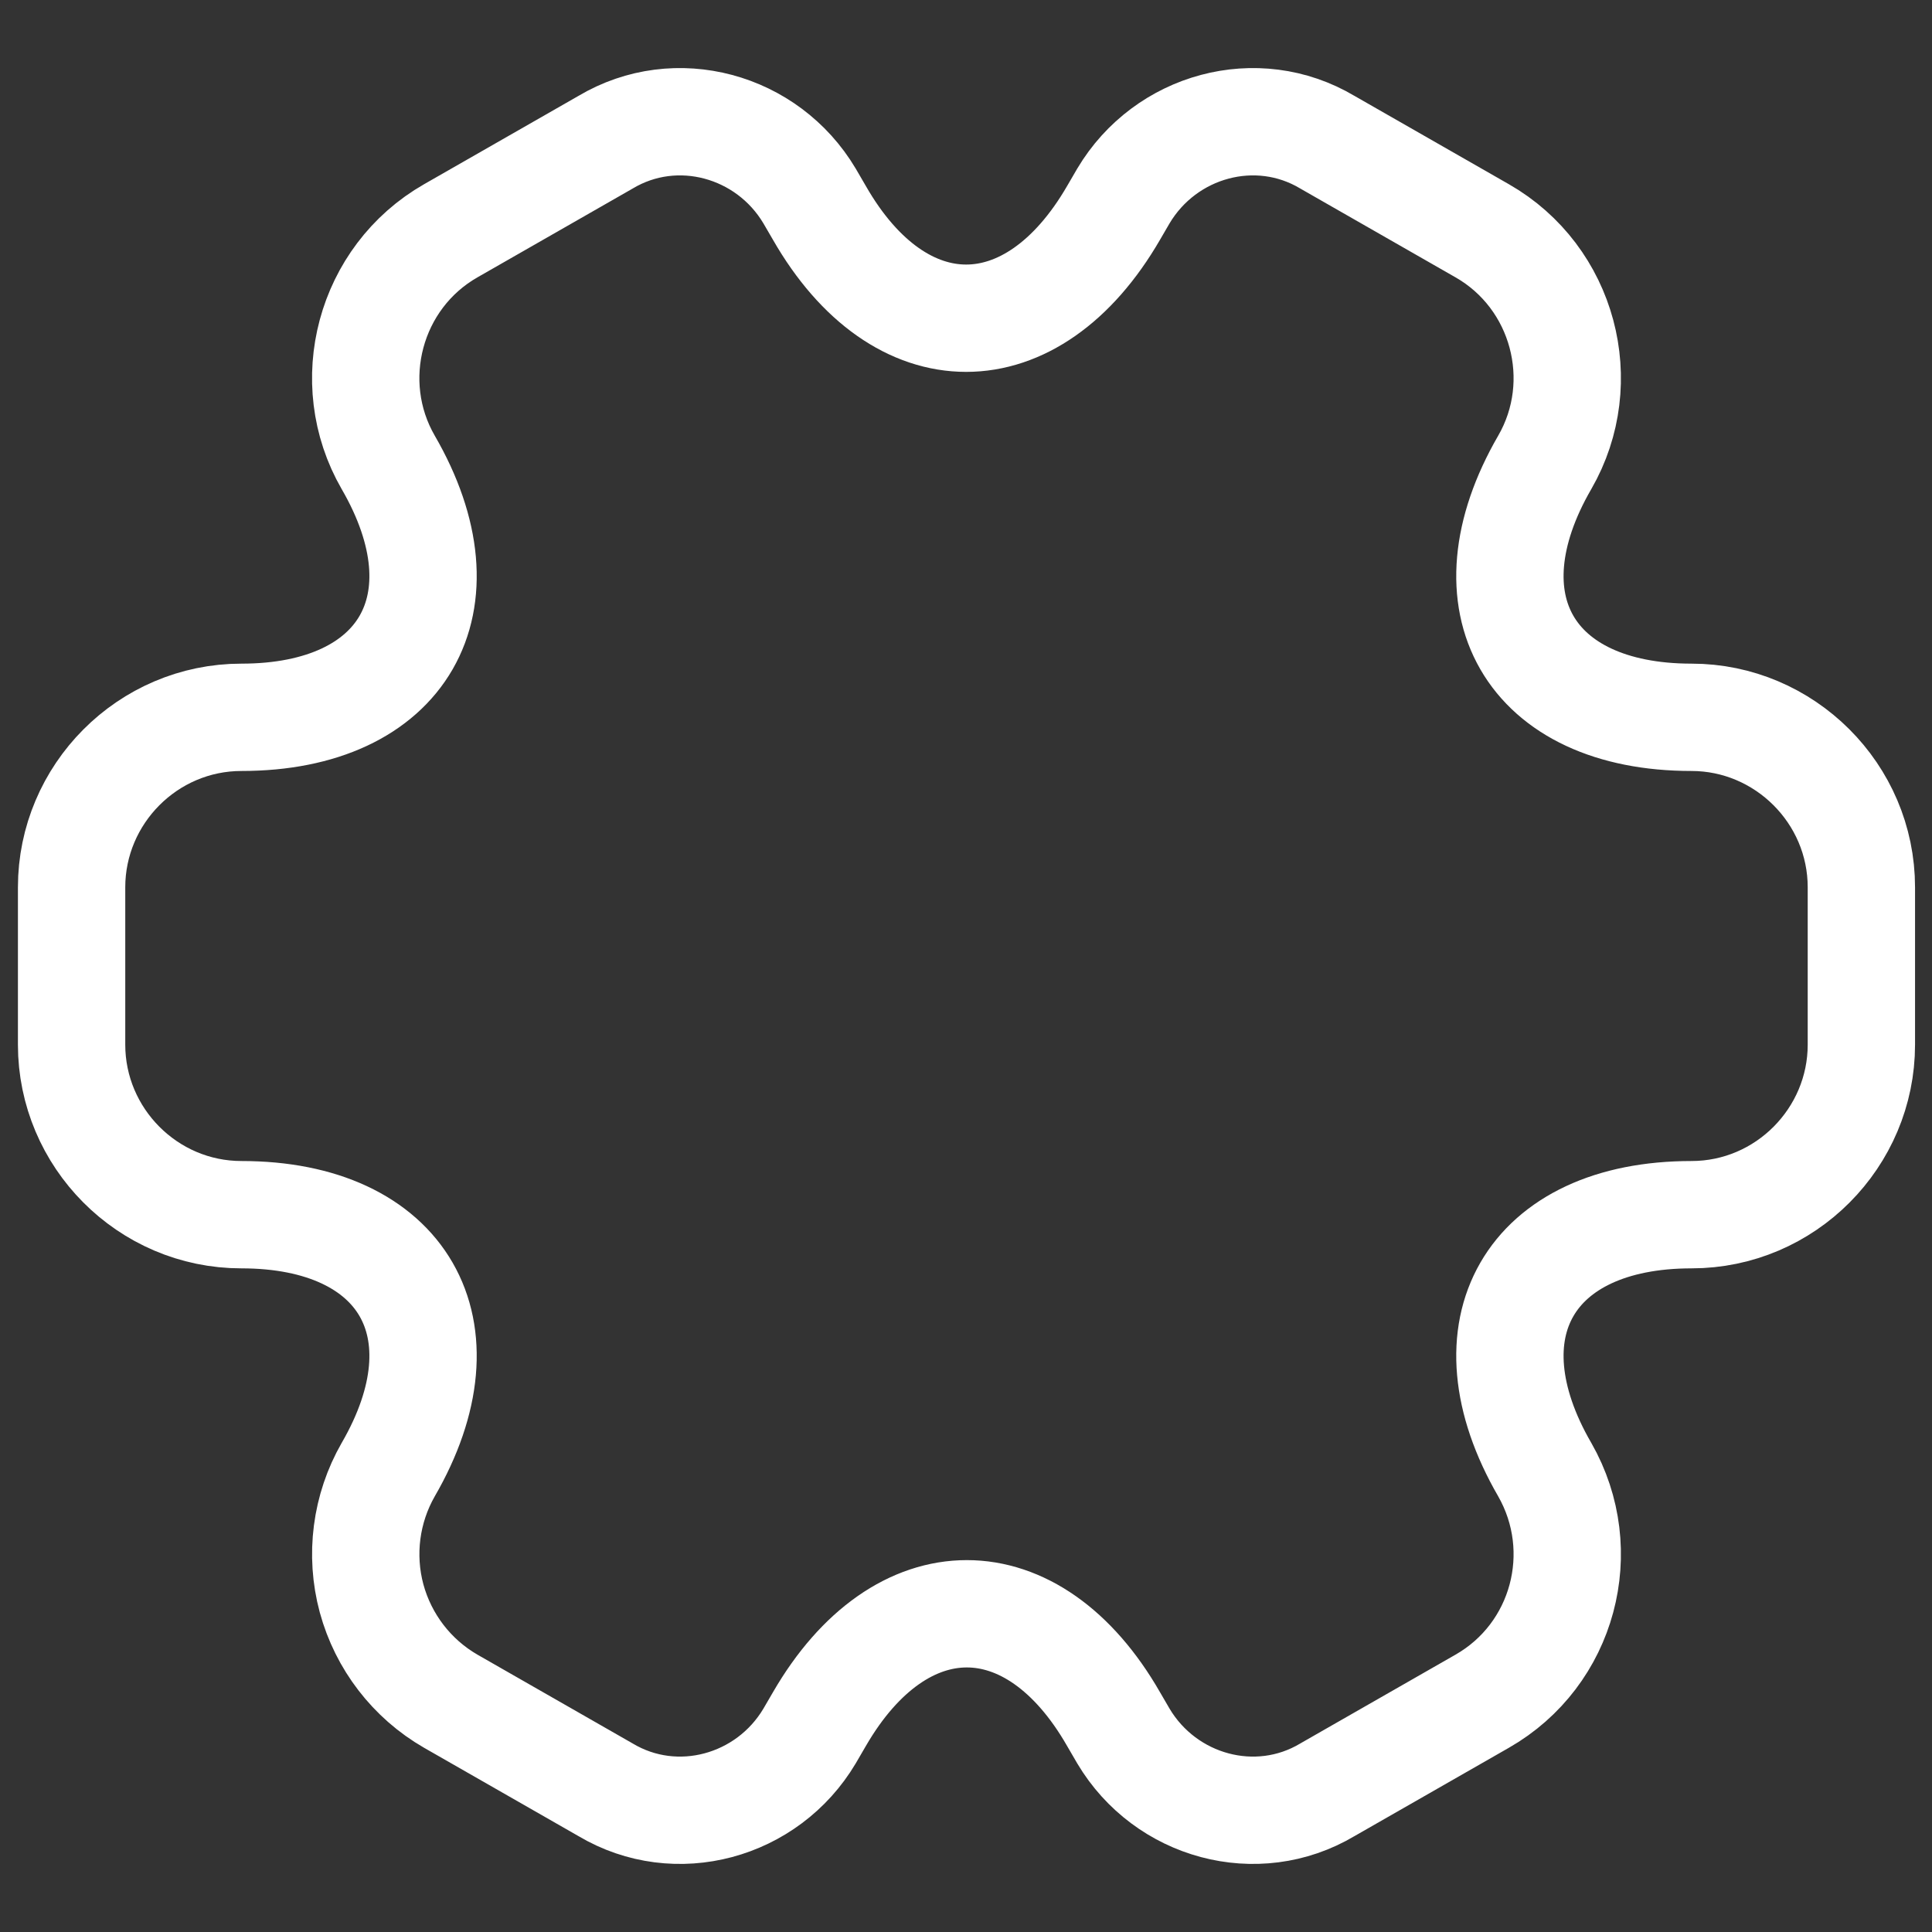 <svg width="18" height="18" viewBox="0 0 18 18" fill="none" xmlns="http://www.w3.org/2000/svg">
<rect x="0" y="0" width="18" height="18" fill="#333333" stroke="none"/>
<path d="M0.667 9.733V8.267C0.667 7.4 1.375 6.683 2.25 6.683C3.759 6.683 4.375 5.617 3.617 4.308C3.184 3.558 3.442 2.583 4.2 2.15L5.642 1.325C6.3 0.933 7.15 1.167 7.542 1.825L7.634 1.983C8.384 3.292 9.617 3.292 10.375 1.983L10.467 1.825C10.859 1.167 11.709 0.933 12.367 1.325L13.809 2.15C14.567 2.583 14.825 3.558 14.392 4.308C13.634 5.617 14.25 6.683 15.759 6.683C16.625 6.683 17.342 7.392 17.342 8.267V9.733C17.342 10.6 16.634 11.317 15.759 11.317C14.25 11.317 13.634 12.383 14.392 13.692C14.825 14.45 14.567 15.417 13.809 15.85L12.367 16.675C11.709 17.067 10.859 16.833 10.467 16.175L10.375 16.017C9.625 14.708 8.392 14.708 7.634 16.017L7.542 16.175C7.15 16.833 6.3 17.067 5.642 16.675L4.2 15.85C3.837 15.641 3.572 15.296 3.462 14.892C3.353 14.487 3.409 14.055 3.617 13.692C4.375 12.383 3.759 11.317 2.25 11.317C1.375 11.317 0.667 10.6 0.667 9.733Z" stroke="white" stroke-miterlimit="10" stroke-linecap="round" stroke-linejoin="round"/>
</svg>
